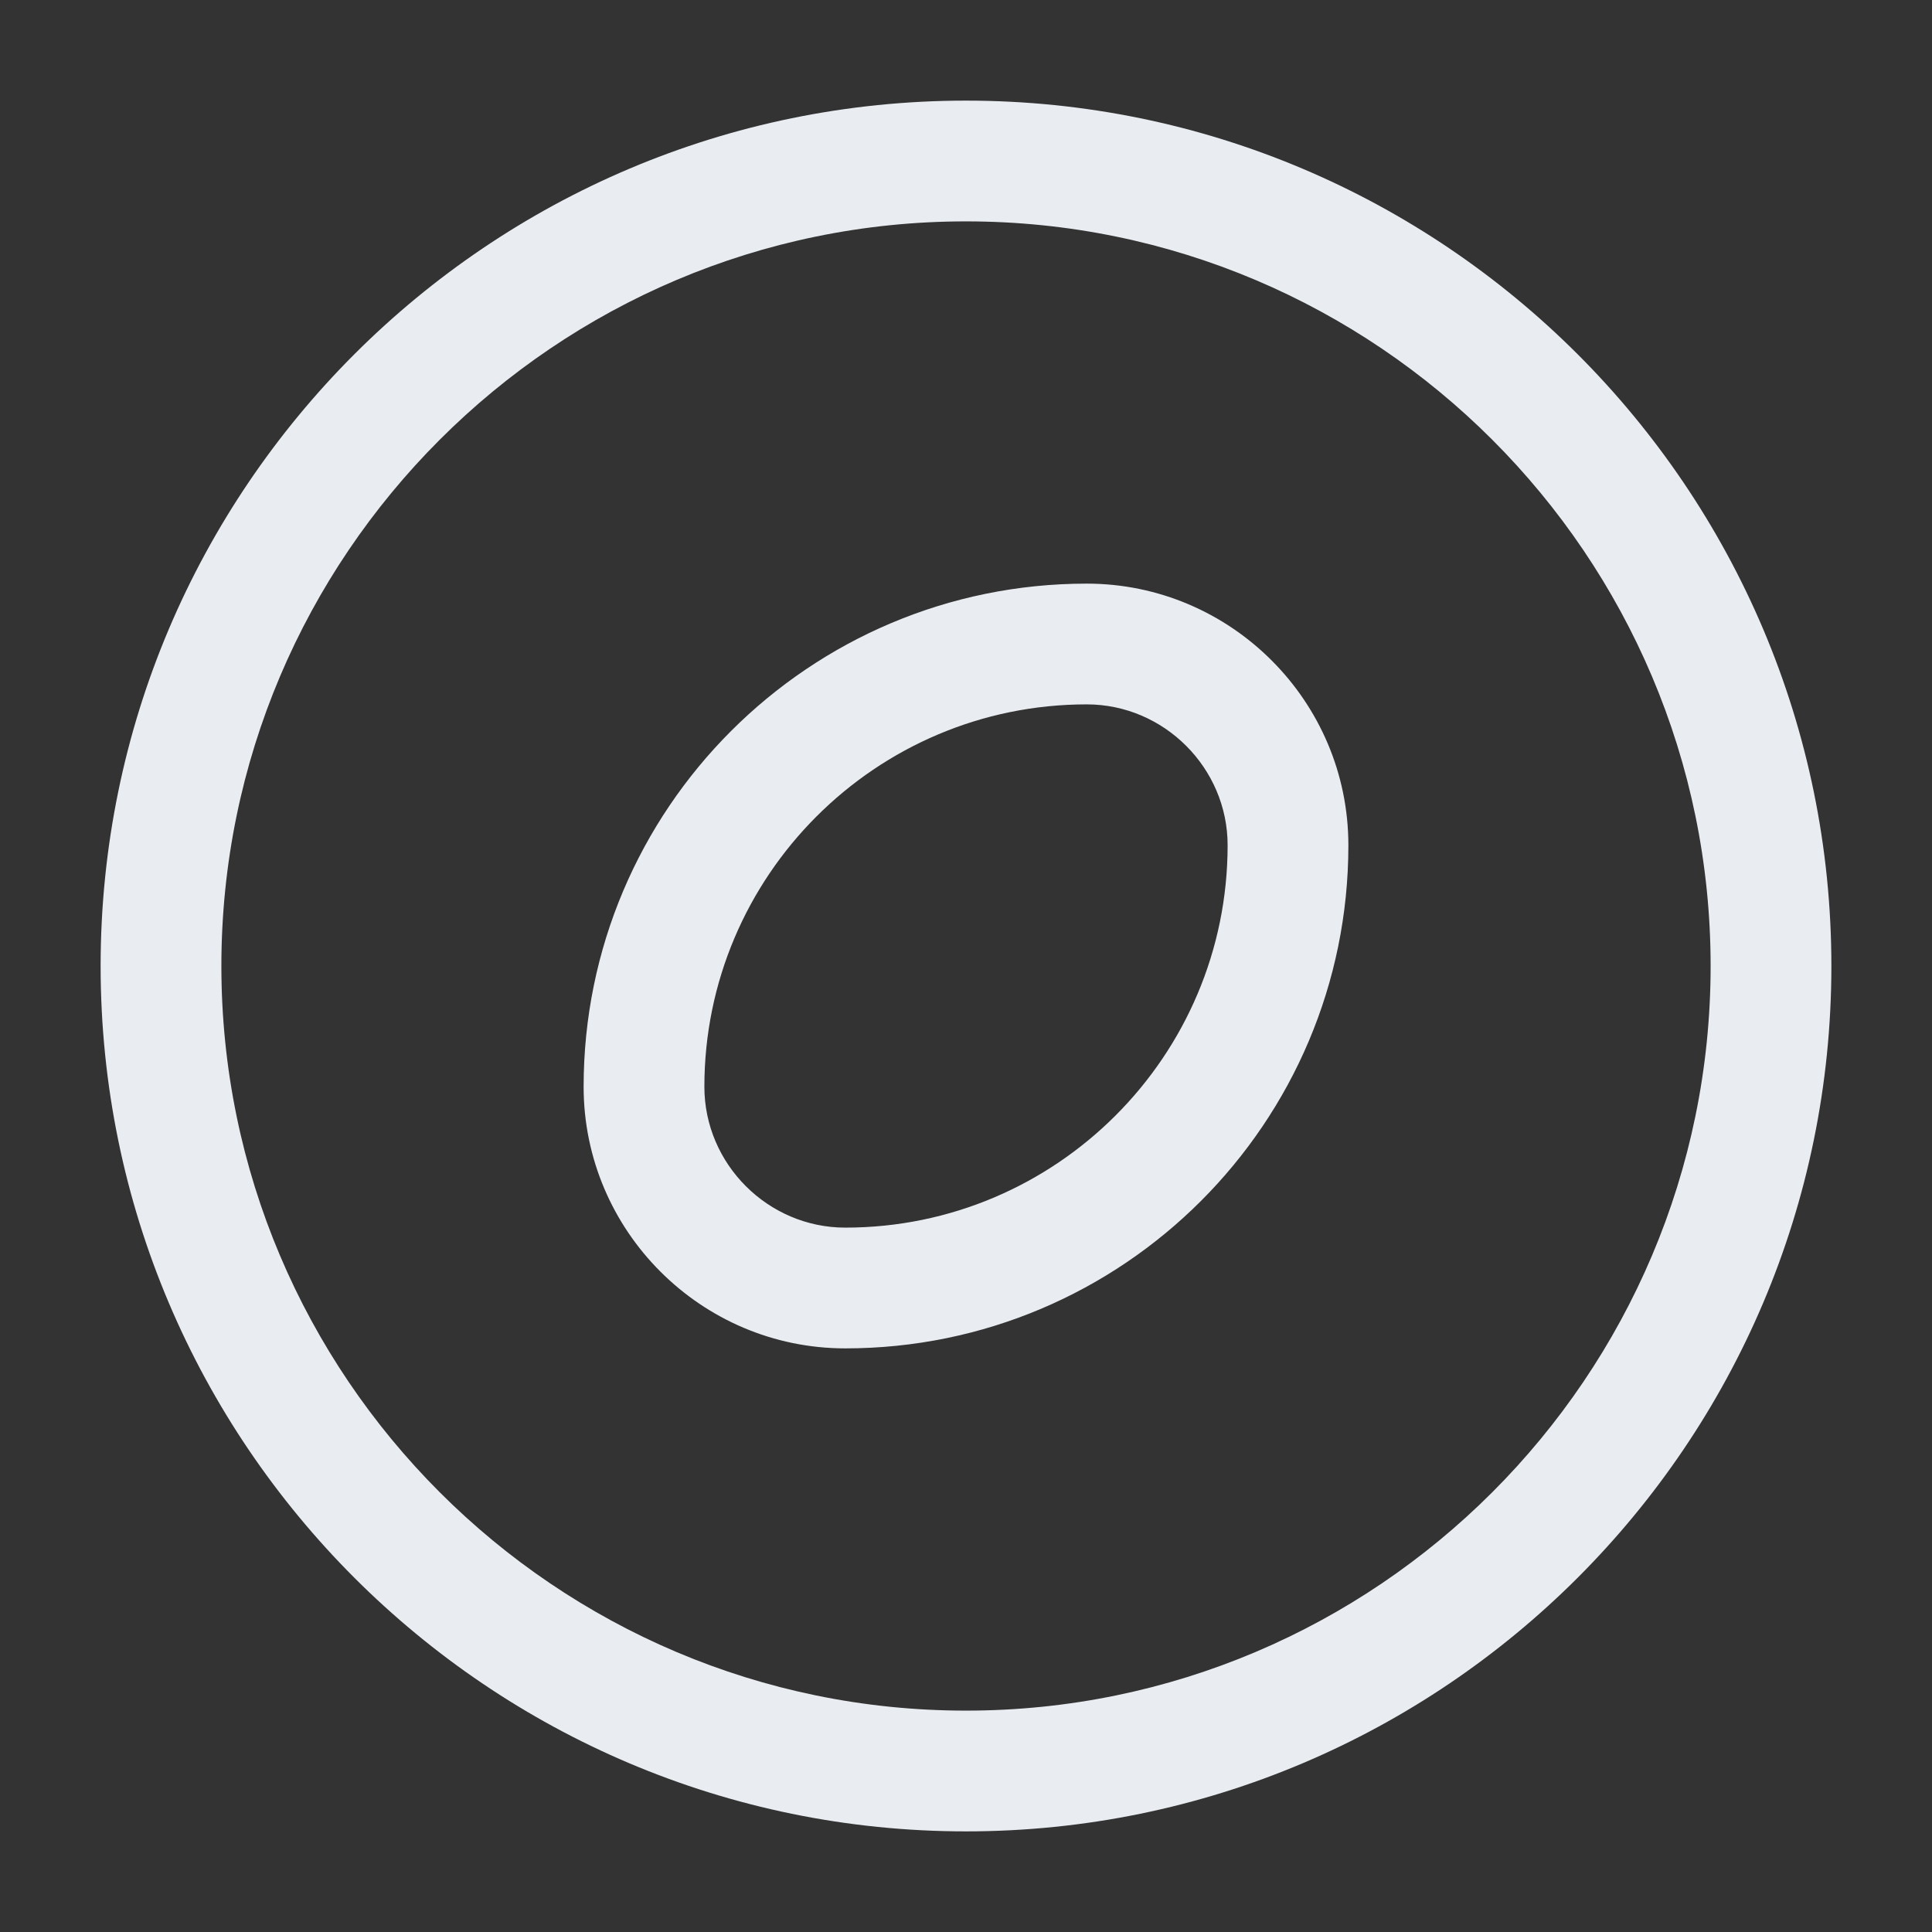 <svg width="24" height="24" viewBox="0 0 24 24" fill="none" xmlns="http://www.w3.org/2000/svg">
<rect x="0" y="0" width="24" height="24" fill="#333333" stroke="none"/>
<path d="M12 22.75C6.07 22.75 1.25 17.93 1.25 12C1.25 6.07 6.07 1.25 12 1.25C17.93 1.25 22.75 6.07 22.75 12C22.75 17.93 17.93 22.75 12 22.75ZM12 2.75C6.9 2.75 2.75 6.9 2.75 12C2.75 17.1 6.9 21.25 12 21.25C17.1 21.25 21.25 17.1 21.25 12C21.25 6.9 17.1 2.75 12 2.75Z" fill="#E9EDF2"/>
<path d="M10.5 16.75C8.71 16.75 7.25 15.29 7.25 13.5C7.25 10.05 10.05 7.25 13.5 7.25C15.29 7.25 16.75 8.71 16.75 10.5C16.75 13.95 13.95 16.75 10.5 16.75ZM13.5 8.75C10.88 8.75 8.75 10.88 8.75 13.5C8.75 14.46 9.54 15.25 10.5 15.25C13.12 15.25 15.25 13.12 15.25 10.5C15.25 9.54 14.46 8.75 13.5 8.75Z" fill="#E9EDF2"/>
</svg>
